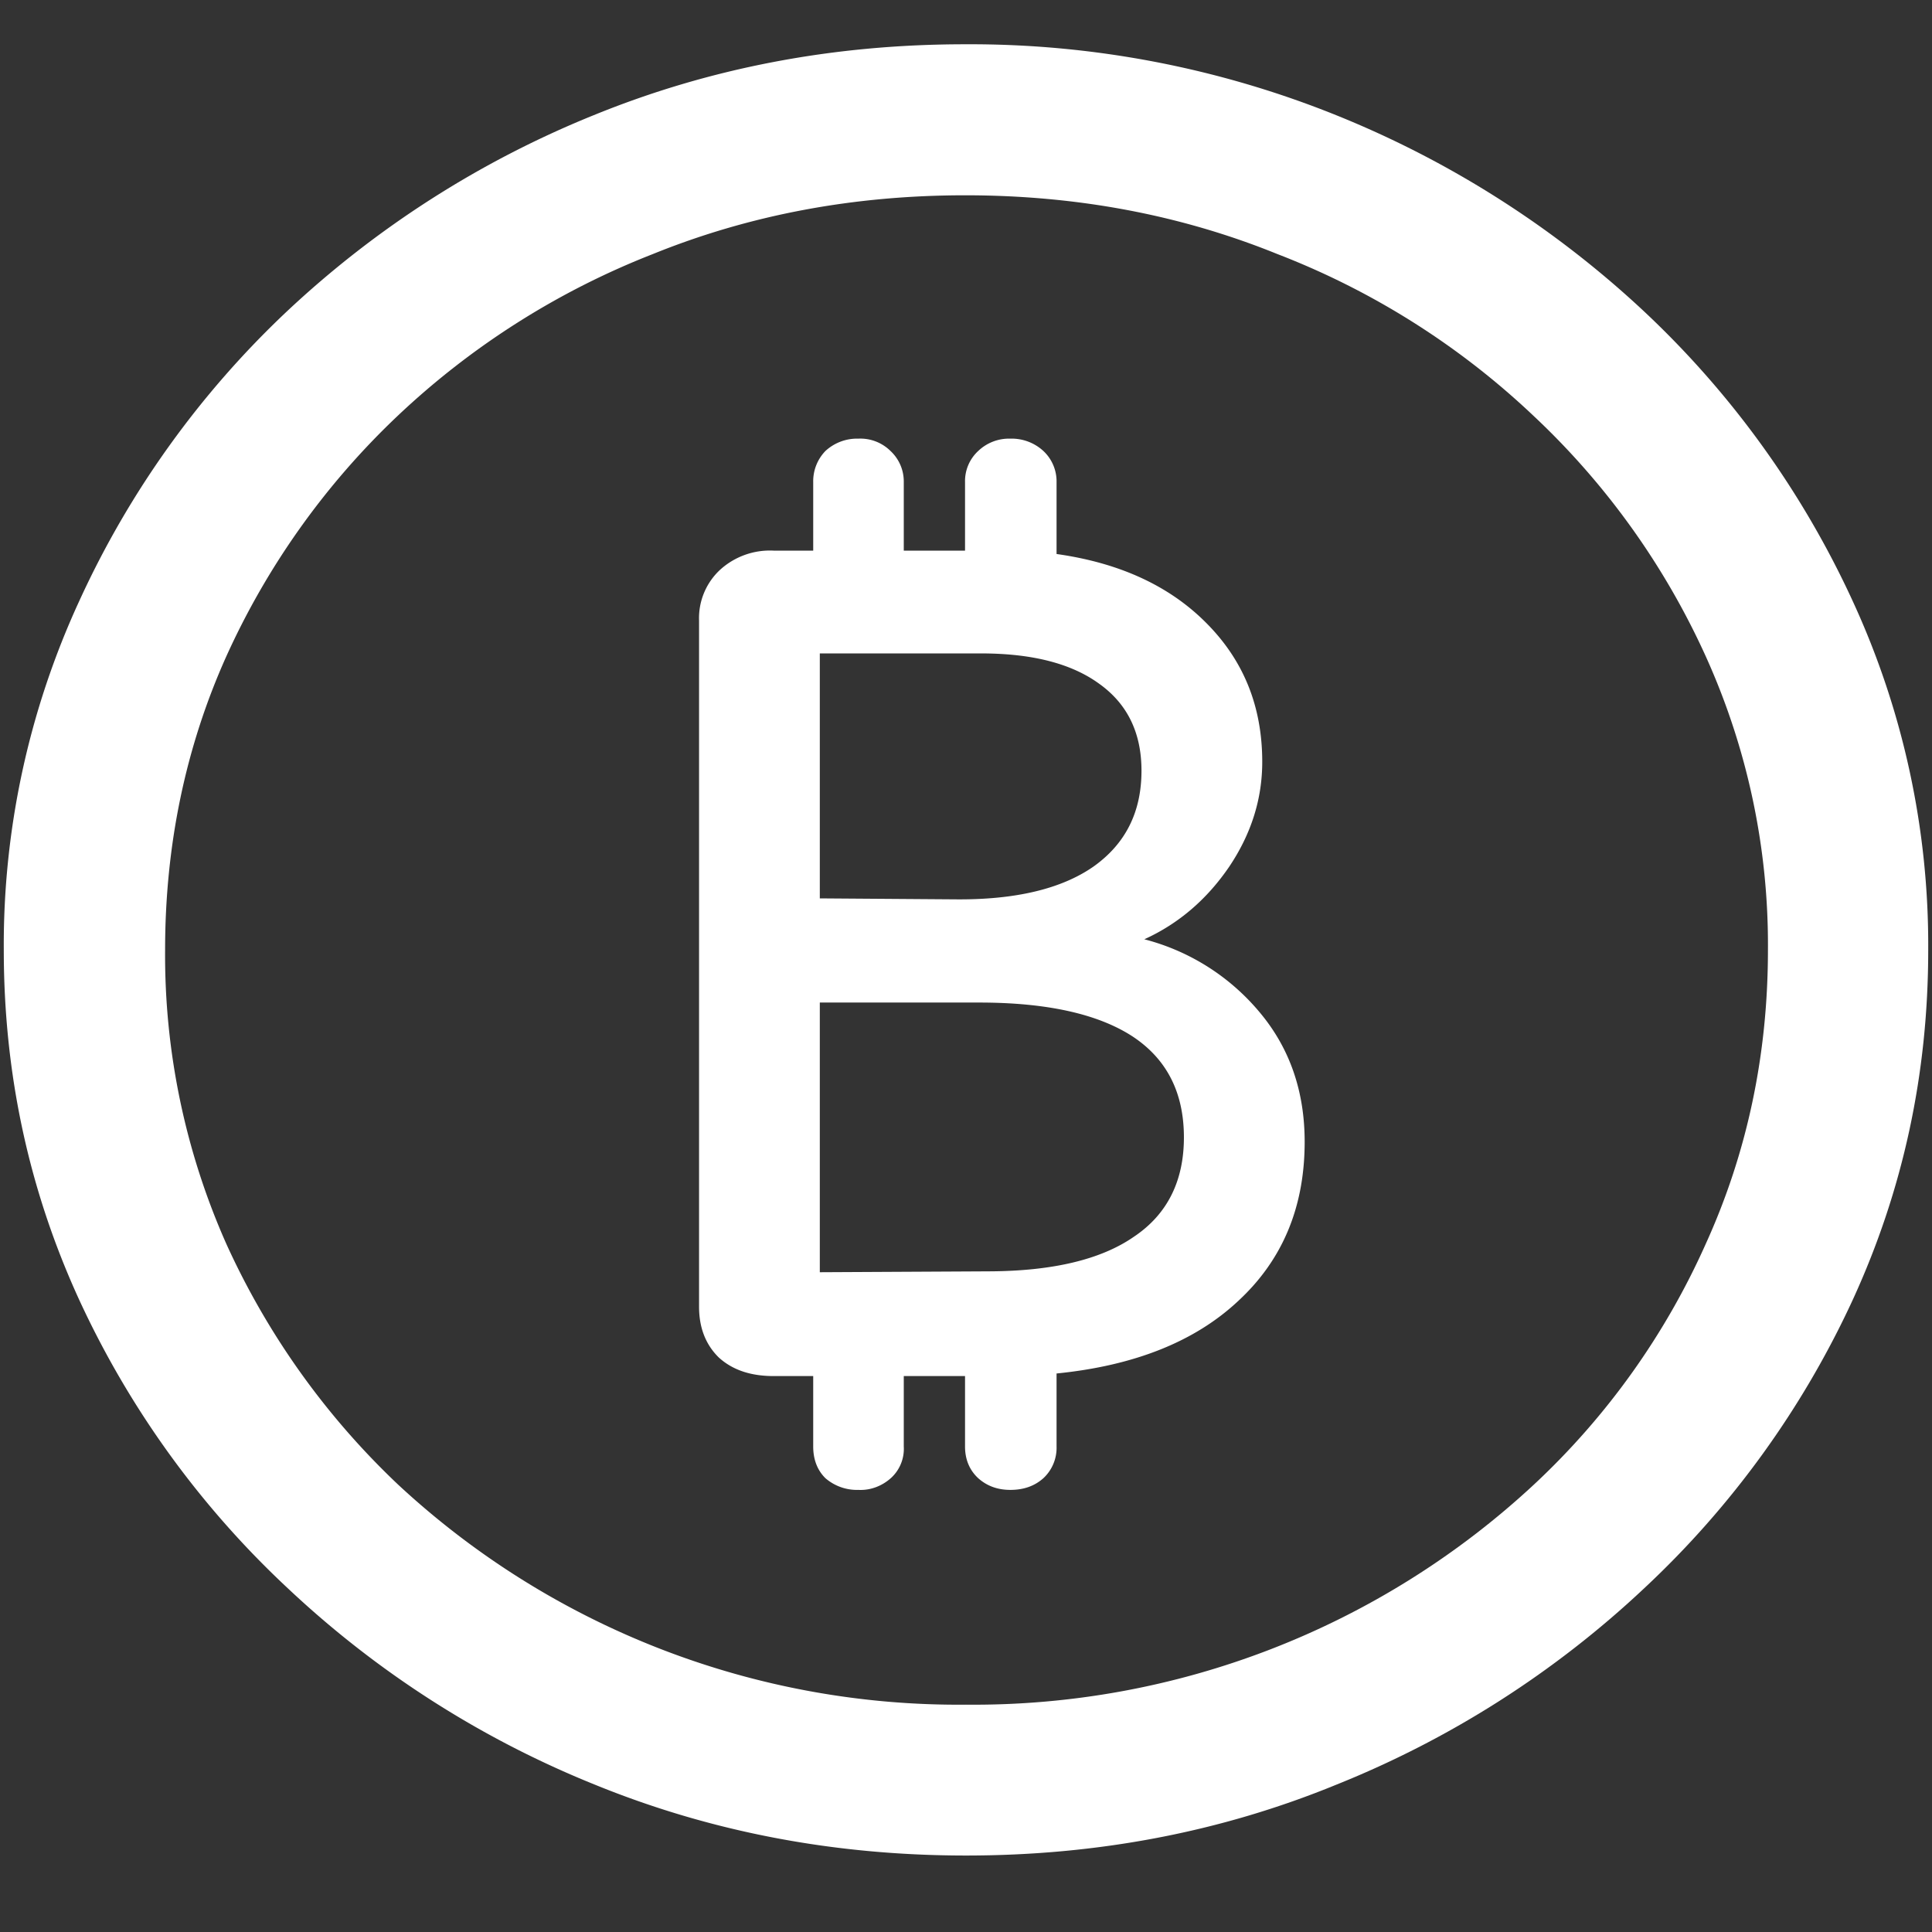 <svg xmlns="http://www.w3.org/2000/svg" width="24" height="24"><rect width="100%" height="100%" fill="#333333" stroke="none"/><path style="stroke:none;fill-rule:nonzero;fill:#fff;fill-opacity:1" d="M12 23.05c1.633 0 3.168-.292 4.605-.882a12.22 12.22 0 0 0 3.82-2.438 11.467 11.467 0 0 0 2.59-3.582c.626-1.363.938-2.808.938-4.347a10.2 10.2 0 0 0-.937-4.332 11.53 11.53 0 0 0-2.59-3.598 12.361 12.361 0 0 0-3.82-2.437A12.166 12.166 0 0 0 11.987.55c-1.633 0-3.172.293-4.617.883A12.307 12.307 0 0 0 3.562 3.87 11.523 11.523 0 0 0 .985 7.465 10.2 10.2 0 0 0 .047 11.8c0 1.539.312 2.984.937 4.347a11.467 11.467 0 0 0 2.59 3.582 12.236 12.236 0 0 0 3.809 2.438c1.445.59 2.984.883 4.617.883Zm0-1.874a10.222 10.222 0 0 1-7.055-2.734 9.548 9.548 0 0 1-2.133-2.989 8.83 8.83 0 0 1-.761-3.652c0-1.301.254-2.52.761-3.649A9.52 9.52 0 0 1 4.946 5.16 9.82 9.82 0 0 1 8.11 3.156c1.204-.488 2.496-.73 3.88-.73 1.382 0 2.675.242 3.878.73a9.701 9.701 0 0 1 3.176 2.004 9.432 9.432 0 0 1 2.145 2.992 8.685 8.685 0 0 1 .773 3.649c0 1.3-.258 2.52-.773 3.652a9.22 9.22 0 0 1-2.133 2.988A10.222 10.222 0 0 1 12 21.176Zm-3.316-4.942c0 .258.082.47.246.63.172.156.398.23.68.23h.492v.875c0 .16.05.293.152.394a.6.6 0 0 0 .41.145c.152.008.3-.051.41-.153a.49.49 0 0 0 .153-.386v-.875h.761v.875c0 .16.055.293.164.394.11.098.243.145.399.145.164 0 .3-.047.41-.145a.516.516 0 0 0 .164-.394v-.907c.969-.097 1.723-.398 2.262-.906.547-.508.82-1.164.82-1.972 0-.625-.184-1.157-.55-1.598a2.768 2.768 0 0 0-1.442-.918c.43-.195.781-.5 1.055-.902.273-.407.41-.84.41-1.301 0-.688-.23-1.258-.692-1.723-.46-.465-1.082-.75-1.863-.86v-.894a.517.517 0 0 0-.164-.386.582.582 0 0 0-.41-.153.554.554 0 0 0-.399.153.509.509 0 0 0-.164.386v.852h-.761v-.852a.517.517 0 0 0-.165-.386.532.532 0 0 0-.398-.153.58.58 0 0 0-.41.153.54.54 0 0 0-.152.386v.852h-.493a.919.919 0 0 0-.668.242.82.82 0 0 0-.257.629Zm1.5-.43v-3.35h1.98c.836 0 1.469.14 1.899.417.43.281.644.7.644 1.258 0 .543-.207.957-.621 1.234-.406.282-1.004.426-1.793.43Zm0-4.644V8.117h2.004c.632 0 1.12.125 1.464.375.352.25.528.61.528 1.082 0 .516-.2.91-.598 1.192-.398.277-.973.414-1.723.406Zm0 0"/></svg>